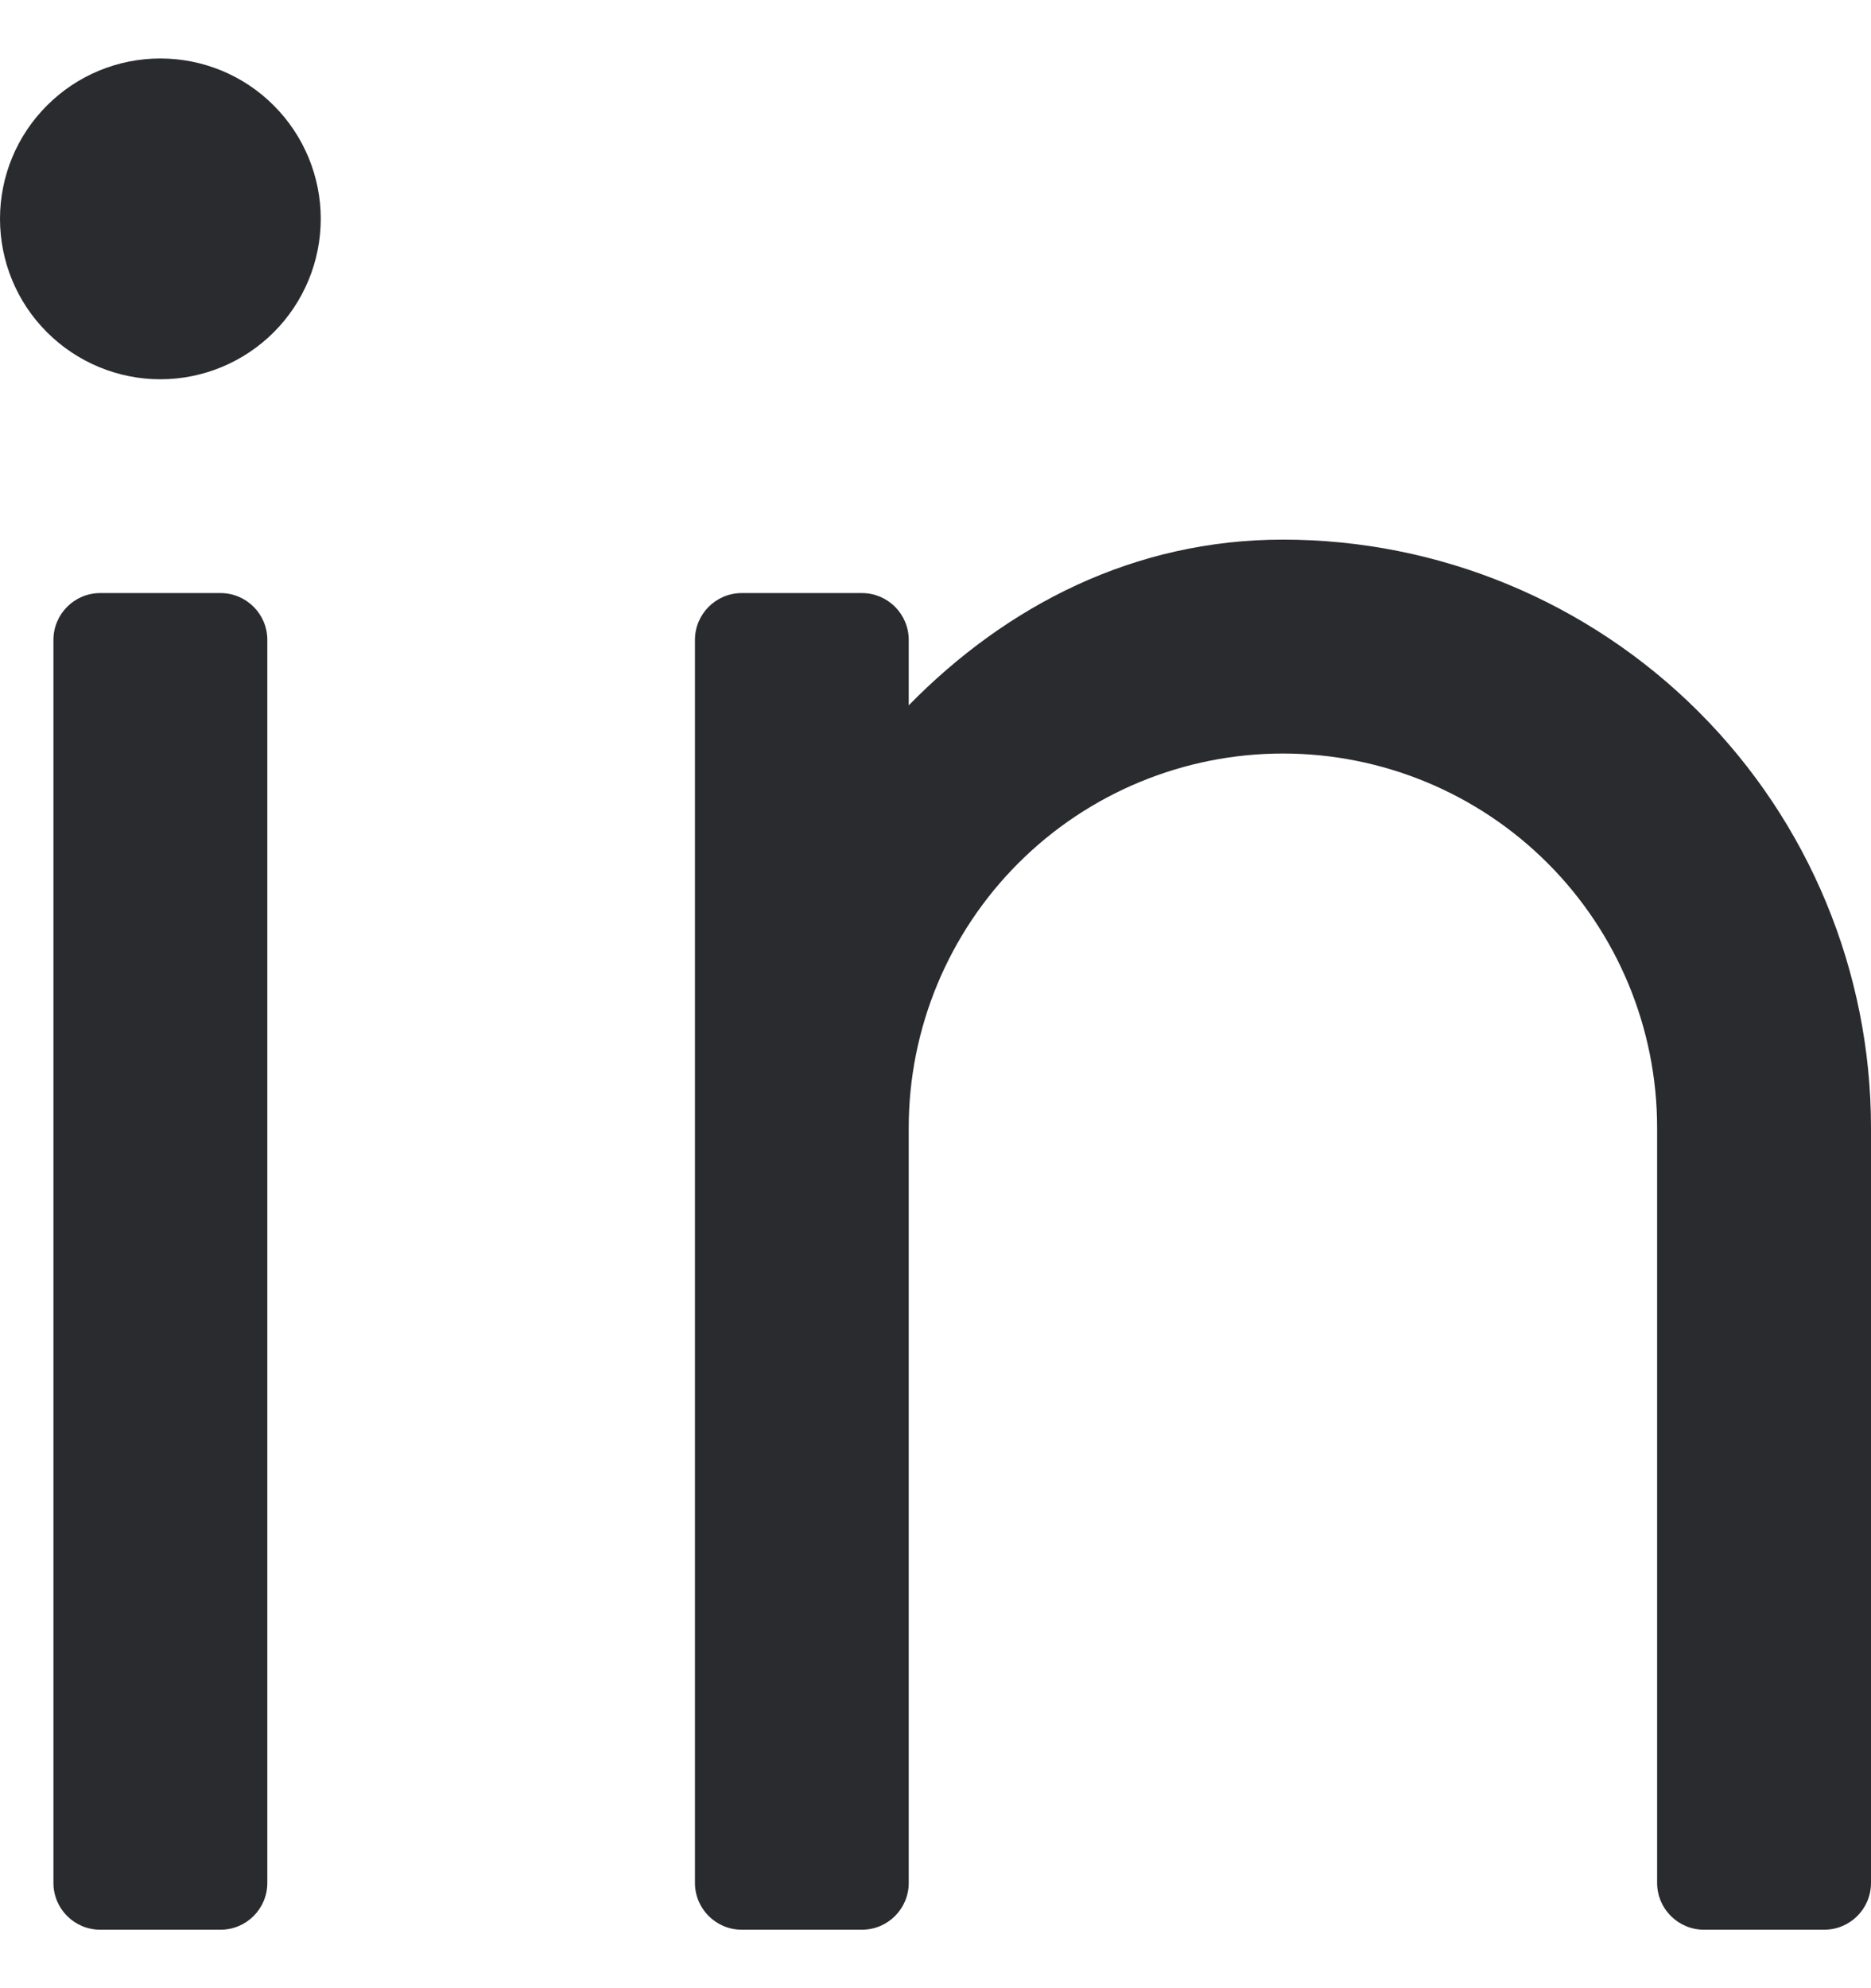 <svg
                    xmlns="http://www.w3.org/2000/svg"
                    width="16"
                    height="17"
                    viewBox="0 0 16 17"
                    fill="none">
                    <path
                      d="M7.771 6.031C8.61 5.175 9.701 4.614 10.971 4.614C12.305 4.614 13.584 5.144 14.527 6.087C15.47 7.03 16 8.309 16 9.643V16.1C16 16.321 15.821 16.5 15.6 16.5H14.571C14.351 16.5 14.171 16.321 14.171 16.1V9.643C14.171 8.794 13.834 7.98 13.234 7.38C12.634 6.78 11.82 6.443 10.971 6.443C10.123 6.443 9.309 6.78 8.709 7.38C8.109 7.98 7.771 8.794 7.771 9.643V16.1C7.771 16.321 7.592 16.5 7.371 16.5H6.343C6.122 16.5 5.943 16.321 5.943 16.1V5.471C5.943 5.251 6.122 5.071 6.343 5.071H7.371C7.592 5.071 7.771 5.251 7.771 5.471V6.031ZM1.371 3.243C1.008 3.243 0.659 3.098 0.402 2.841C0.144 2.584 0 2.235 0 1.871C0 1.508 0.144 1.159 0.402 0.902C0.659 0.644 1.008 0.5 1.371 0.5C1.735 0.5 2.084 0.644 2.341 0.902C2.598 1.159 2.743 1.508 2.743 1.871C2.743 2.235 2.598 2.584 2.341 2.841C2.084 3.098 1.735 3.243 1.371 3.243ZM0.457 5.471C0.457 5.251 0.636 5.071 0.857 5.071H1.886C2.107 5.071 2.286 5.251 2.286 5.471V16.1C2.286 16.321 2.107 16.5 1.886 16.5H0.857C0.636 16.5 0.457 16.321 0.457 16.1V5.471Z"
                      fill="#292B2E" />
                  </svg>